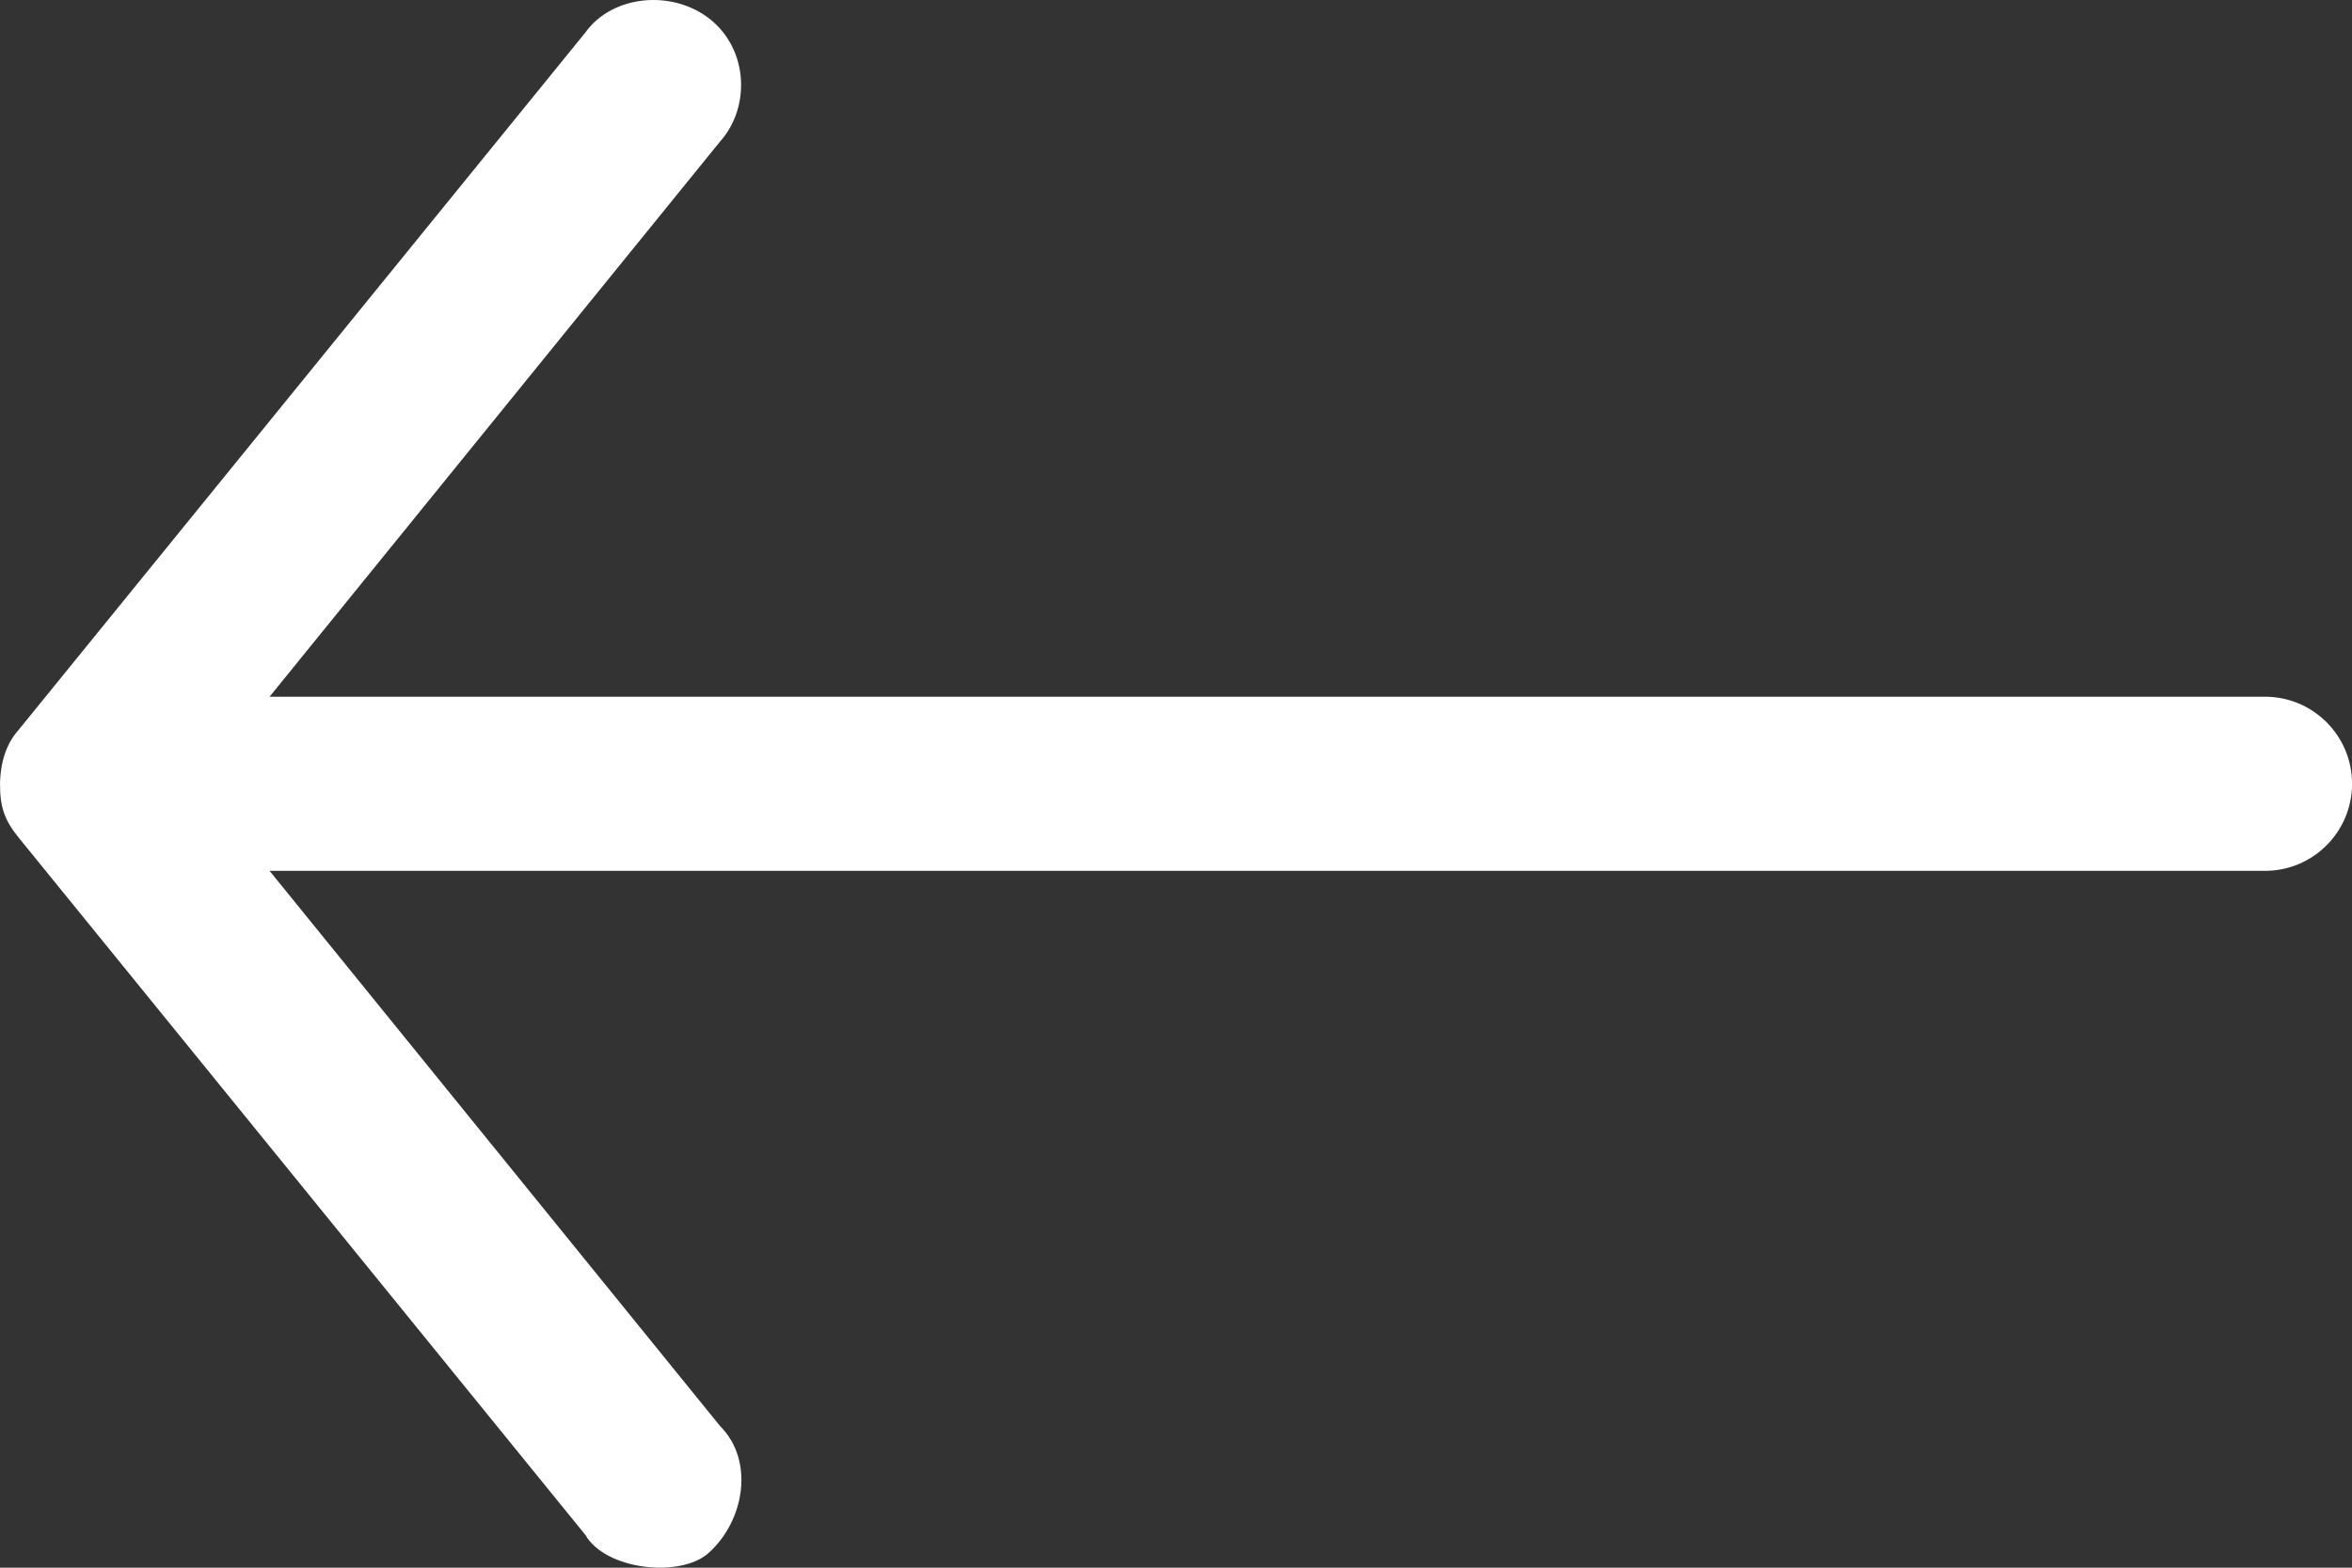 <svg height="26" viewBox="0 0 39 26" width="39" xmlns="http://www.w3.org/2000/svg"><rect x="0" y="0" width="39" height="26" fill="#333333" stroke="none"/><path d="m39 12.999c-.011-.443-.145-.711-.316-.903l-9.389-11.555c-.443-.625-1.448-.724-2.077-.216-.628.508-.662 1.457-.158 2.022l7.47 9.208h-33.087c-.798 0-1.444.647-1.444 1.444s.647 1.444 1.444 1.444h33.087l-7.47 9.208c-.572.571-.409 1.571.194 2.108.465.413 1.703.282 2.04-.303l9.389-11.555c.245-.299.319-.522.316-.903z" fill="#fff" transform="matrix(-1 0 0 1 39 0)"/></svg>